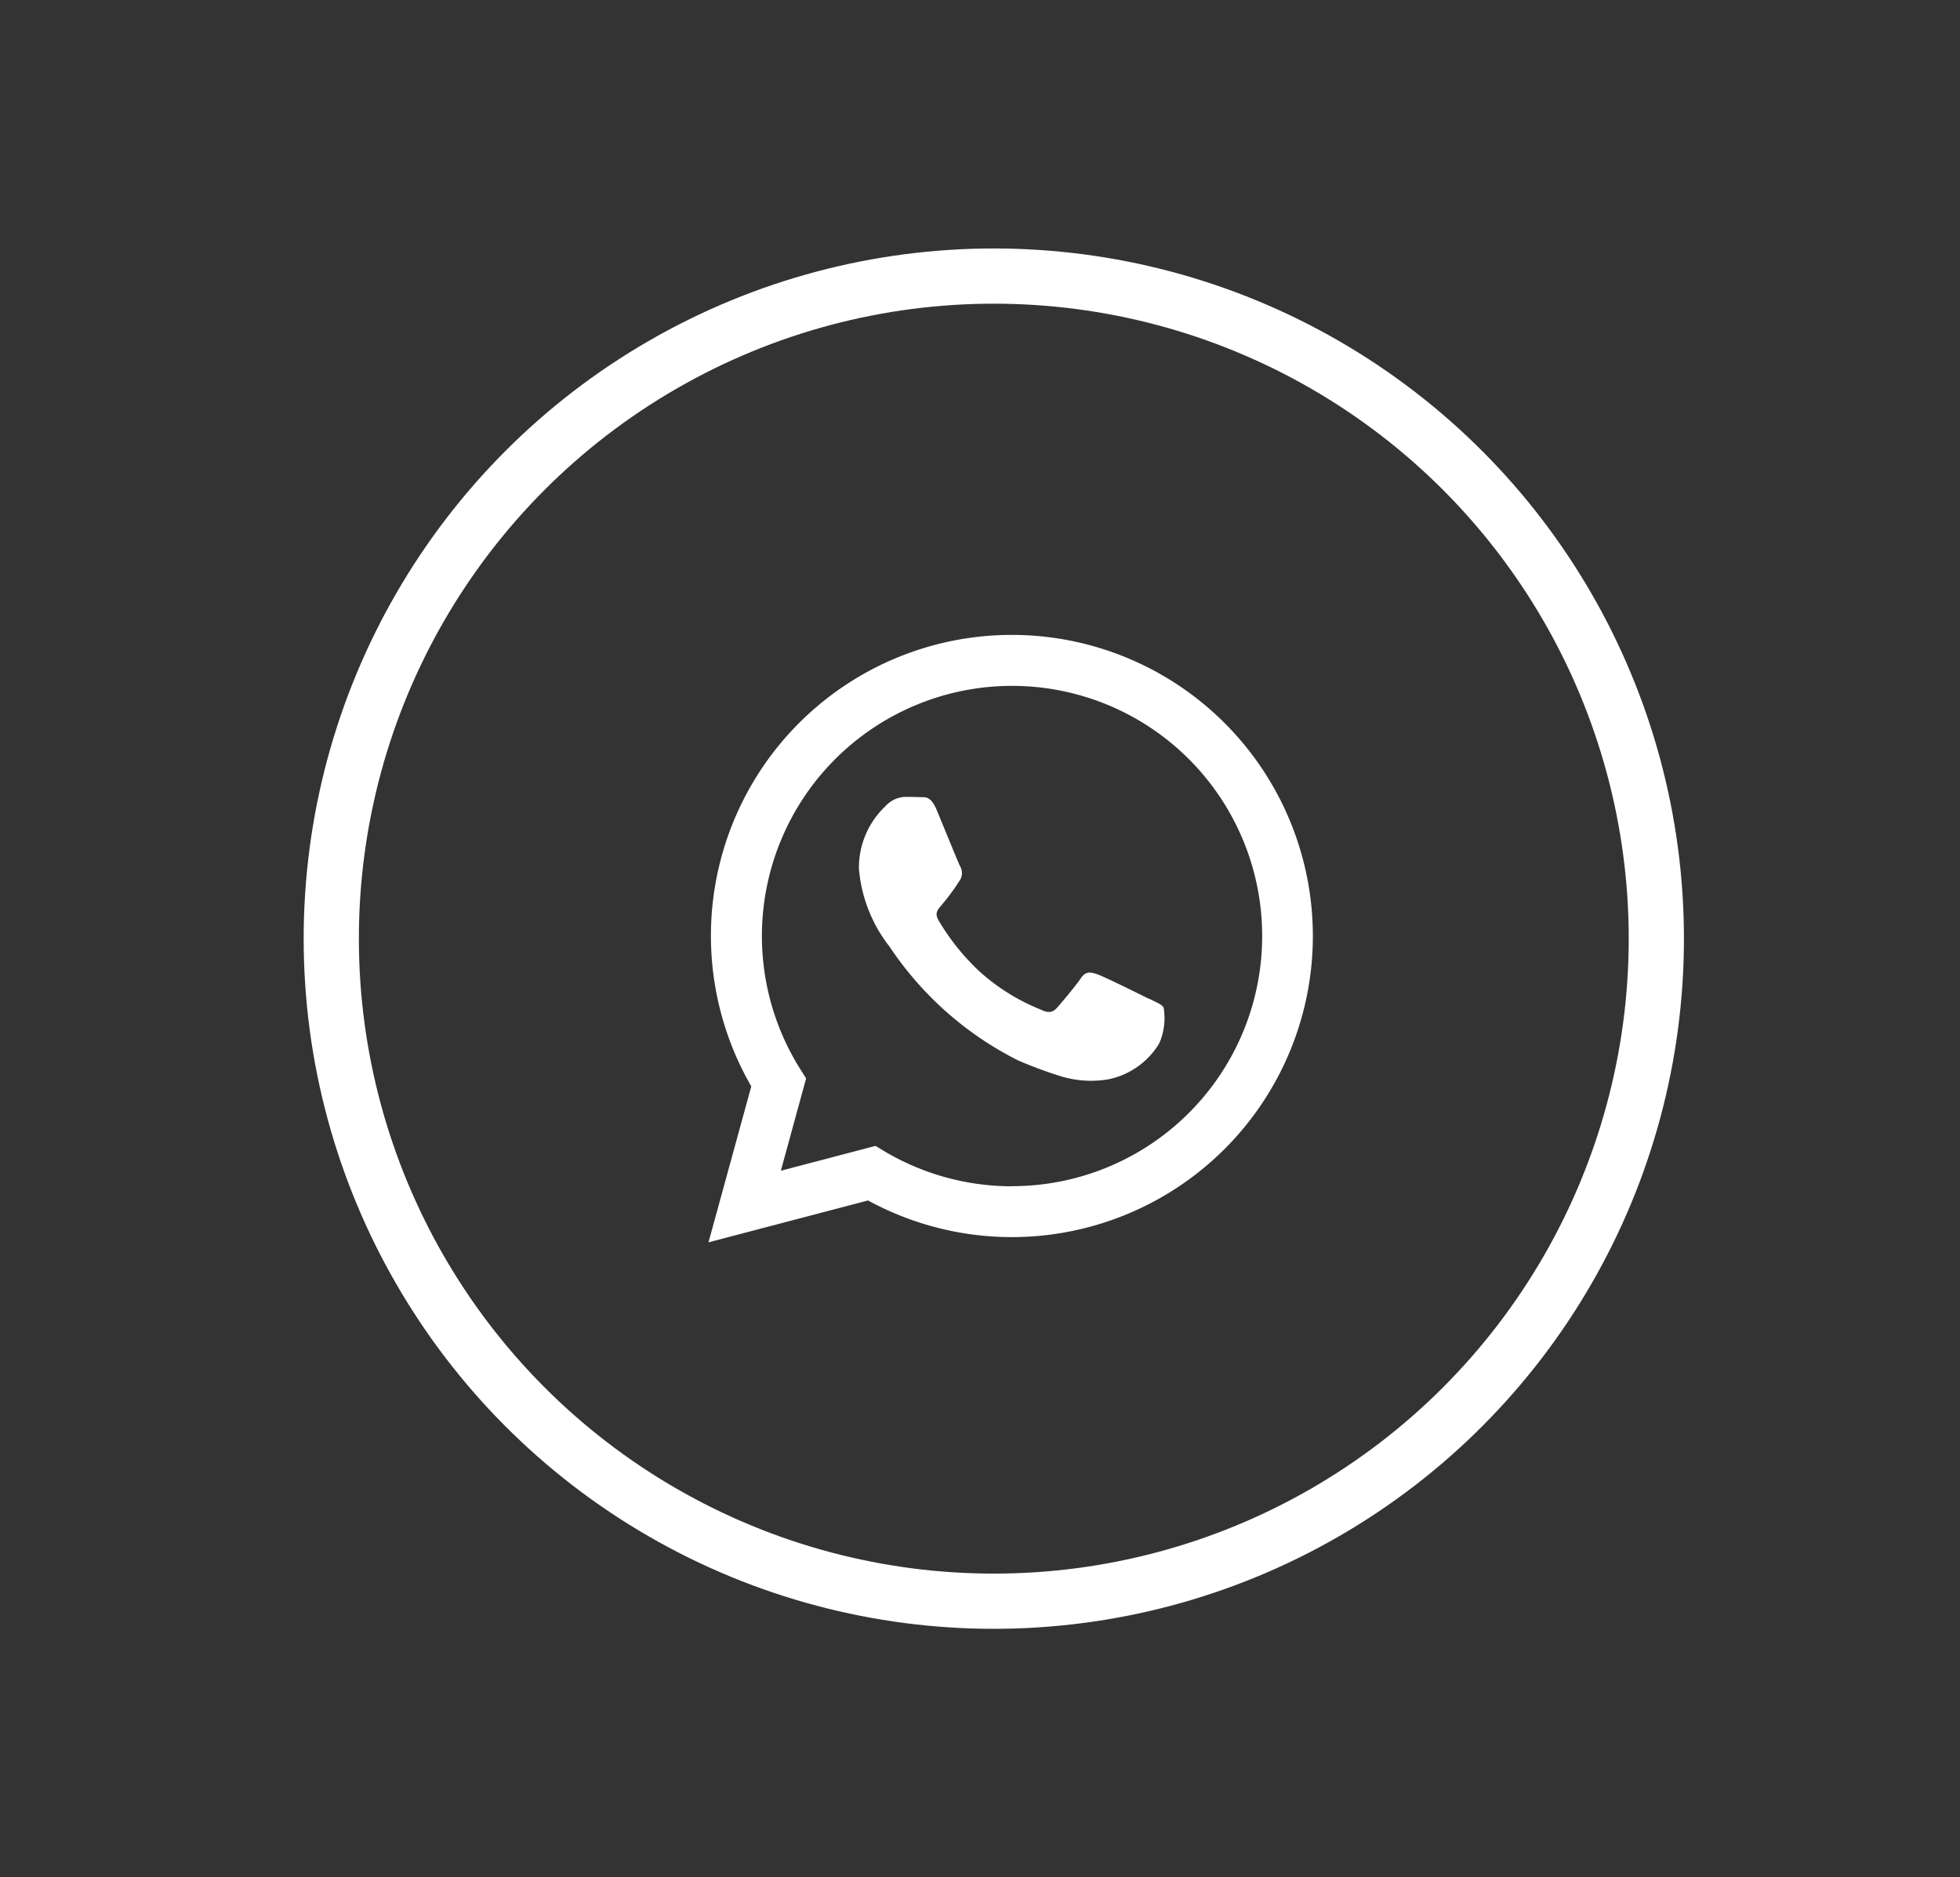 <svg xmlns="http://www.w3.org/2000/svg" xmlns:xlink="http://www.w3.org/1999/xlink" width="71" height="68" viewBox="0 0 71 68">
  <rect x="0" y="0" width="71" height="68" fill="#333333" stroke="none"/>
  <defs>
    <clipPath id="clip-Wa">
      <rect width="71" height="68"/>
    </clipPath>
  </defs>
  <g id="Wa" clip-path="url(#clip-Wa)">
    <g id="Group_1814" data-name="Group 1814" transform="translate(-209 -5122)">
      <g id="Ellipse_337" data-name="Ellipse 337" transform="translate(220 5131)" fill="none" stroke="#fff" stroke-width="2">
        <circle cx="25" cy="25" r="25" stroke="none"/>
        <circle cx="25" cy="25" r="24" fill="none"/>
      </g>
      <path id="whatsapp" d="M18.955,3.2A10.9,10.9,0,0,0,1.8,16.351L.25,22l5.779-1.516a10.89,10.89,0,0,0,5.21,1.327h0A10.906,10.906,0,0,0,18.955,3.2ZM11.243,19.97h0a9.05,9.05,0,0,1-4.612-1.263l-.331-.2-3.429.9.915-3.344-.216-.343a9.061,9.061,0,1,1,7.676,4.246Zm4.97-6.786c-.272-.136-1.612-.8-1.861-.886s-.431-.136-.613.136-.7.886-.863,1.068-.318.2-.59.068A7.44,7.44,0,0,1,10.1,12.218,8.217,8.217,0,0,1,8.58,10.331c-.159-.273,0-.406.12-.556a7.705,7.705,0,0,0,.681-.932.5.5,0,0,0-.023-.477c-.068-.136-.613-1.477-.84-2.023s-.446-.459-.613-.468-.34-.01-.522-.01a1,1,0,0,0-.726.341A3.055,3.055,0,0,0,5.7,8.48,5.3,5.3,0,0,0,6.816,11.3a12.142,12.142,0,0,0,4.653,4.113,15.592,15.592,0,0,0,1.553.574,3.734,3.734,0,0,0,1.716.108,2.806,2.806,0,0,0,1.839-1.3,2.276,2.276,0,0,0,.159-1.3c-.068-.114-.25-.182-.522-.318Zm0,0" transform="translate(234.415 5145)" fill="#fff" fill-rule="evenodd"/>
    </g>
  </g>
</svg>
